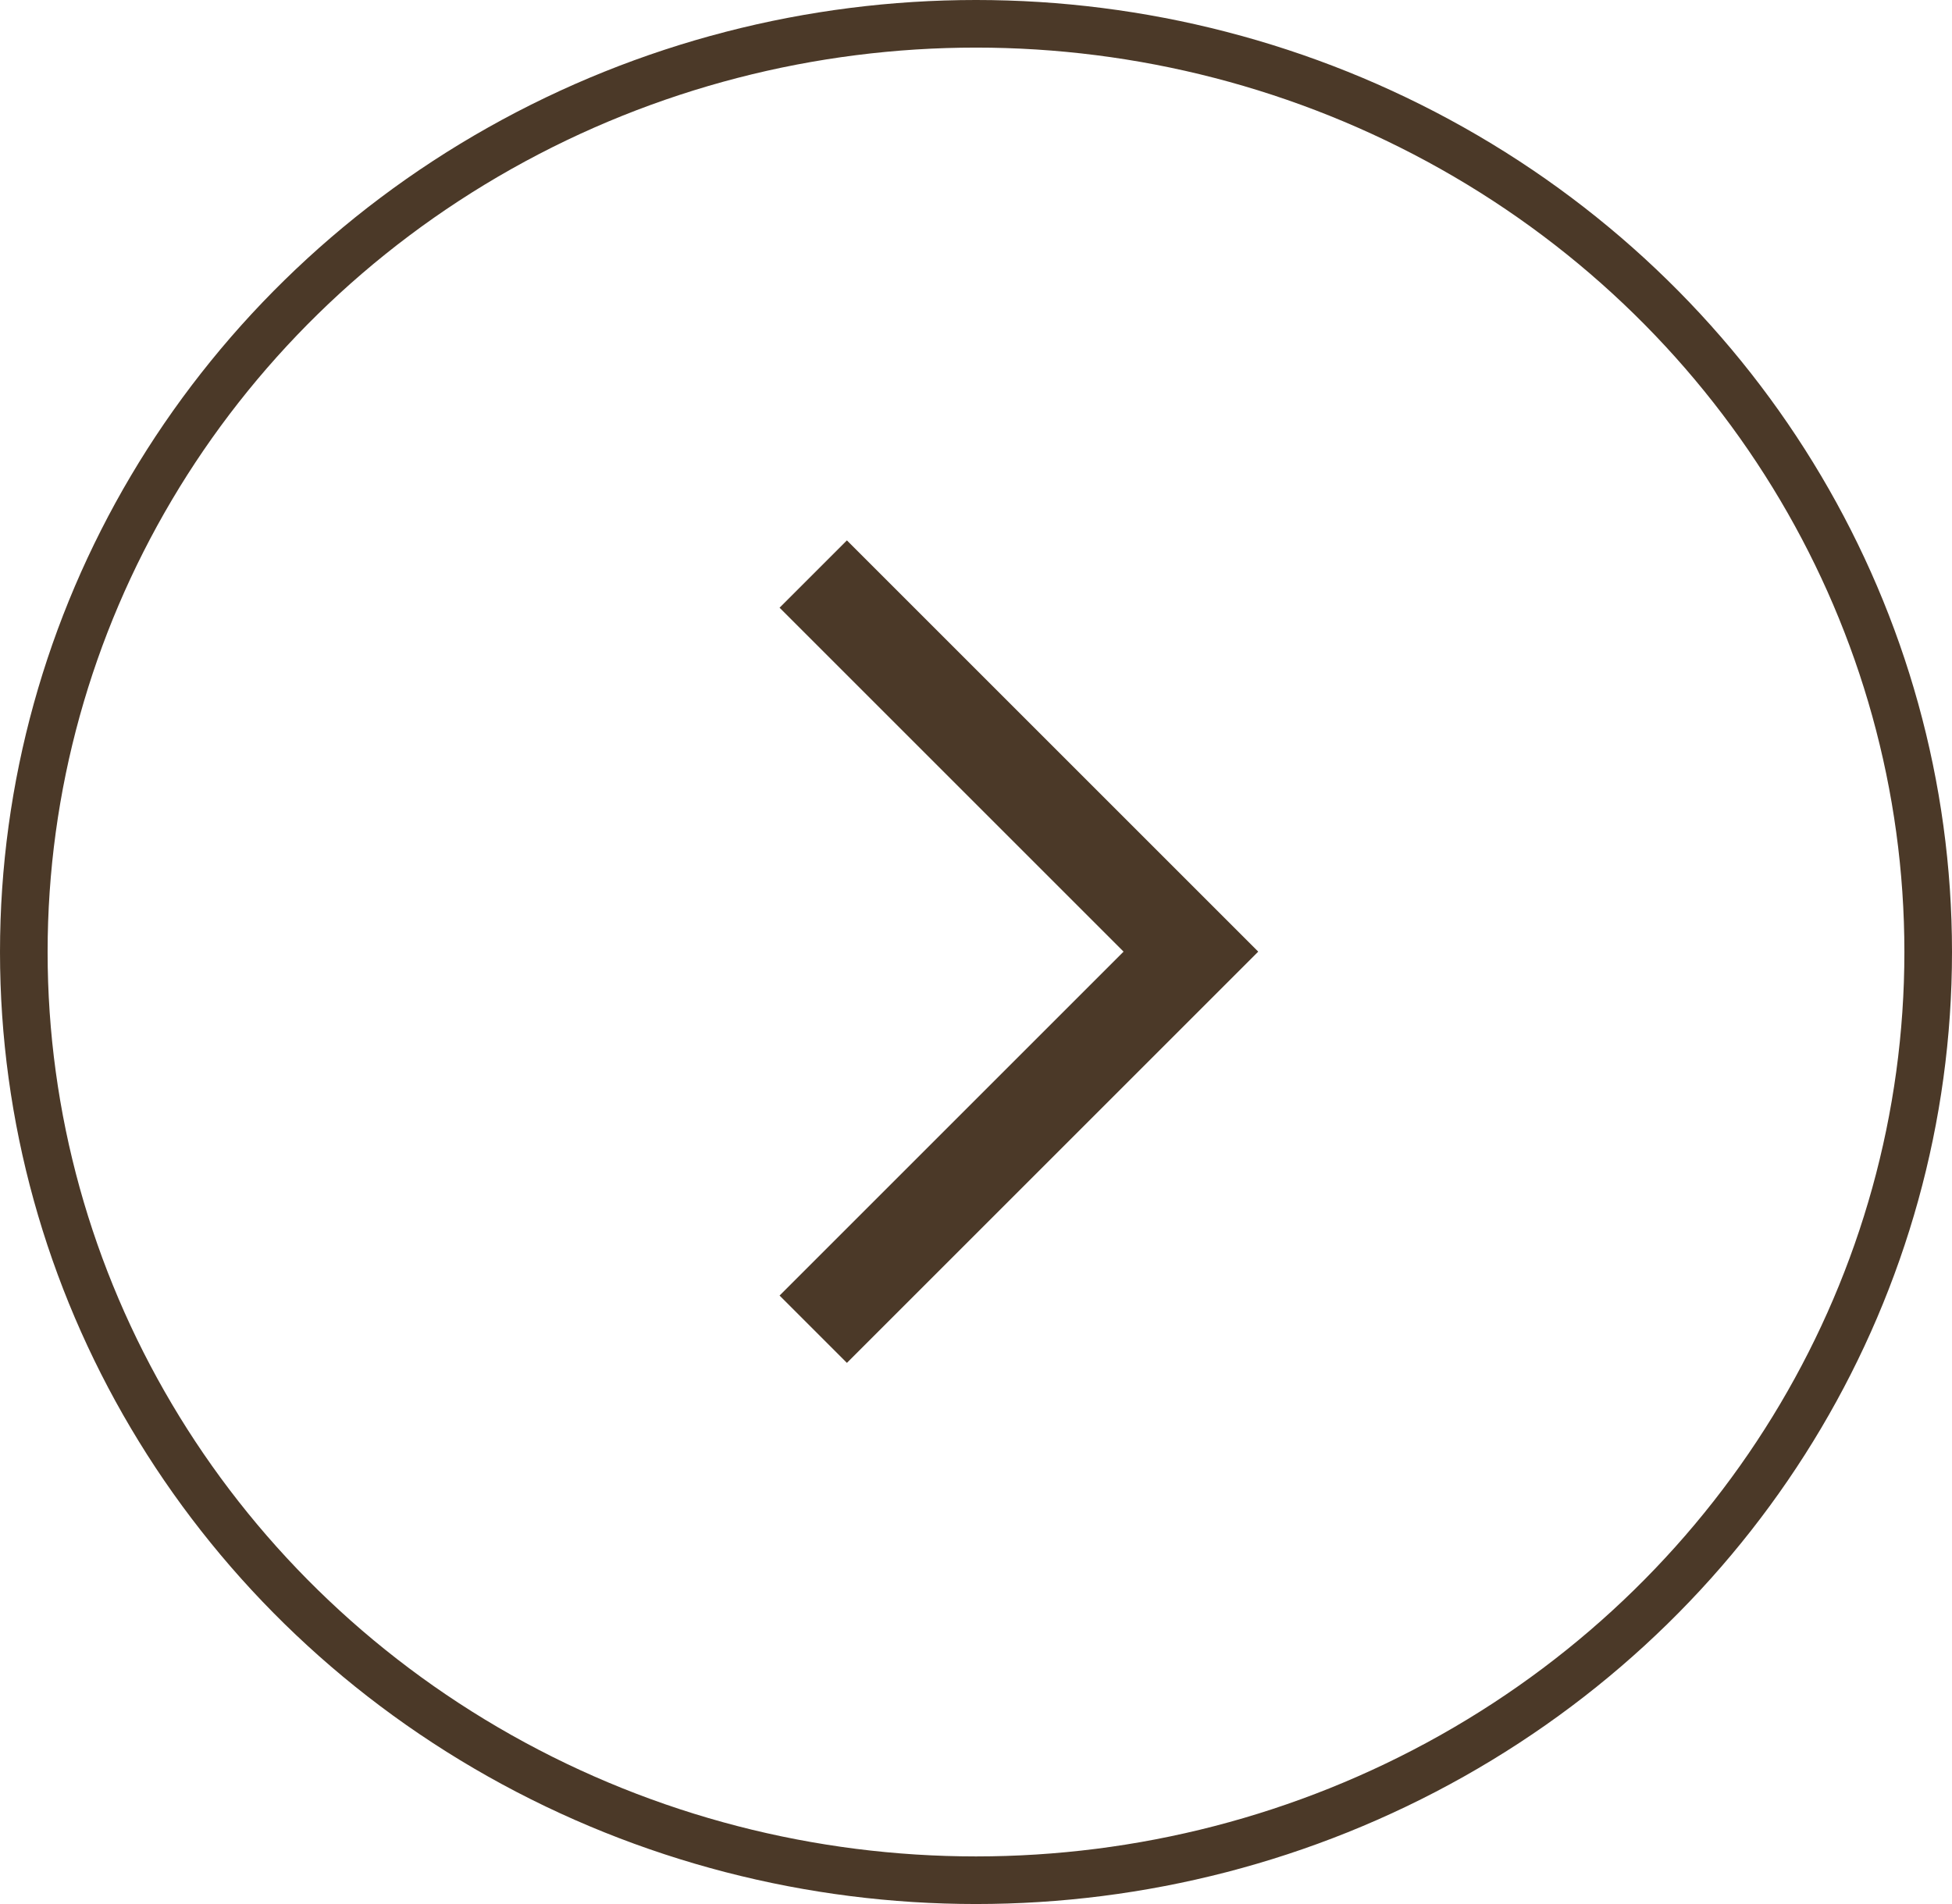 <svg xmlns="http://www.w3.org/2000/svg" width="41" height="40" viewBox="0 0 41 40">
  <g id="グループ_12350" data-name="グループ 12350" transform="translate(0.334)">
    <g id="楕円形_400" data-name="楕円形 400" transform="translate(-0.334)" fill="none" stroke="#4b3928" stroke-width="1">
      <ellipse cx="20.5" cy="20" rx="20.5" ry="20" stroke="none"/>
      <ellipse cx="20.5" cy="20" rx="20" ry="19.5" fill="none"/>
    </g>
    <path id="パス_20562" data-name="パス 20562" d="M11.218,0V11.218H0" transform="translate(8.815 19.992) rotate(-45)" fill="none" stroke="#4b3928" stroke-width="2"/>
  </g>
</svg>
